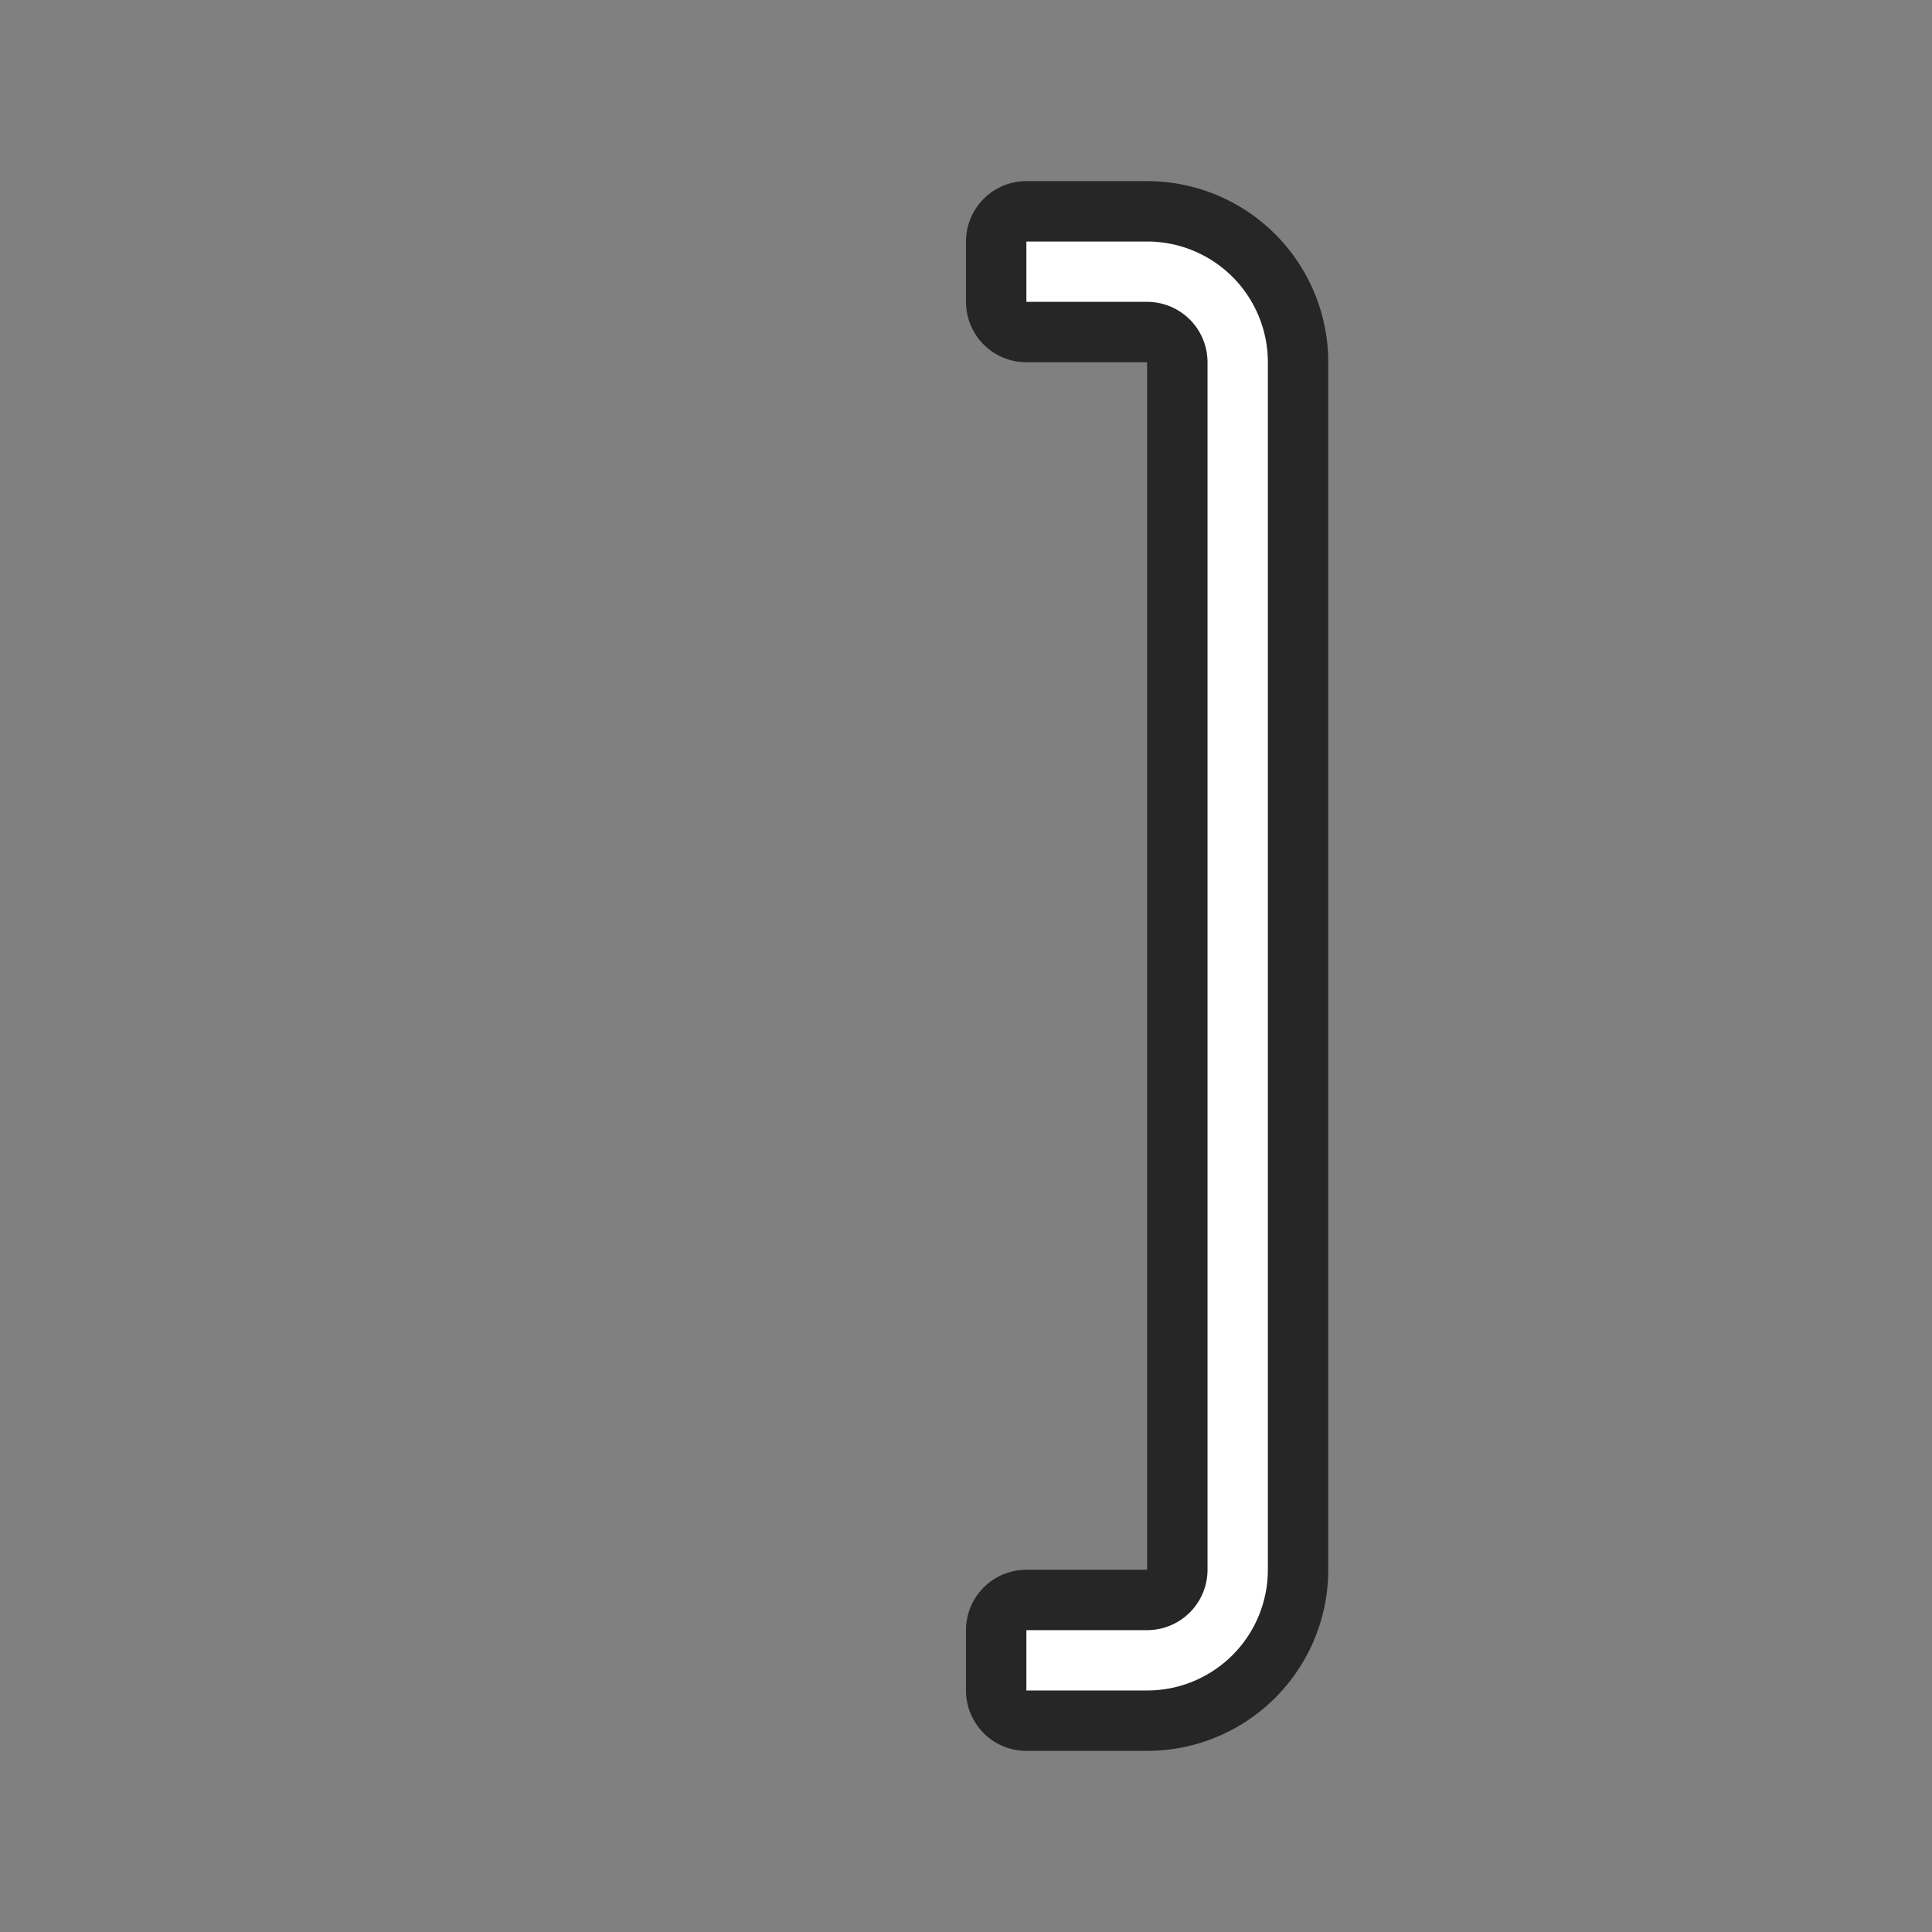 <svg xmlns="http://www.w3.org/2000/svg" viewBox="0 0 32 32"><rect x="0" y="0" width="32" height="32" fill="#808080" stroke="none"/><path d="M17 4v1h2a1 1 0 011 1v20a1 1 0 01-1 1h-2v1h2a2 2 0 002-2V6a2 2 0 00-2-2z" stroke="#000" opacity=".7" stroke-width="2" stroke-linejoin="round"/><path d="M17 4v1h2a1 1 0 011 1v20a1 1 0 01-1 1h-2v1h2a2 2 0 002-2V6a2 2 0 00-2-2z" fill="#fff"/></svg>